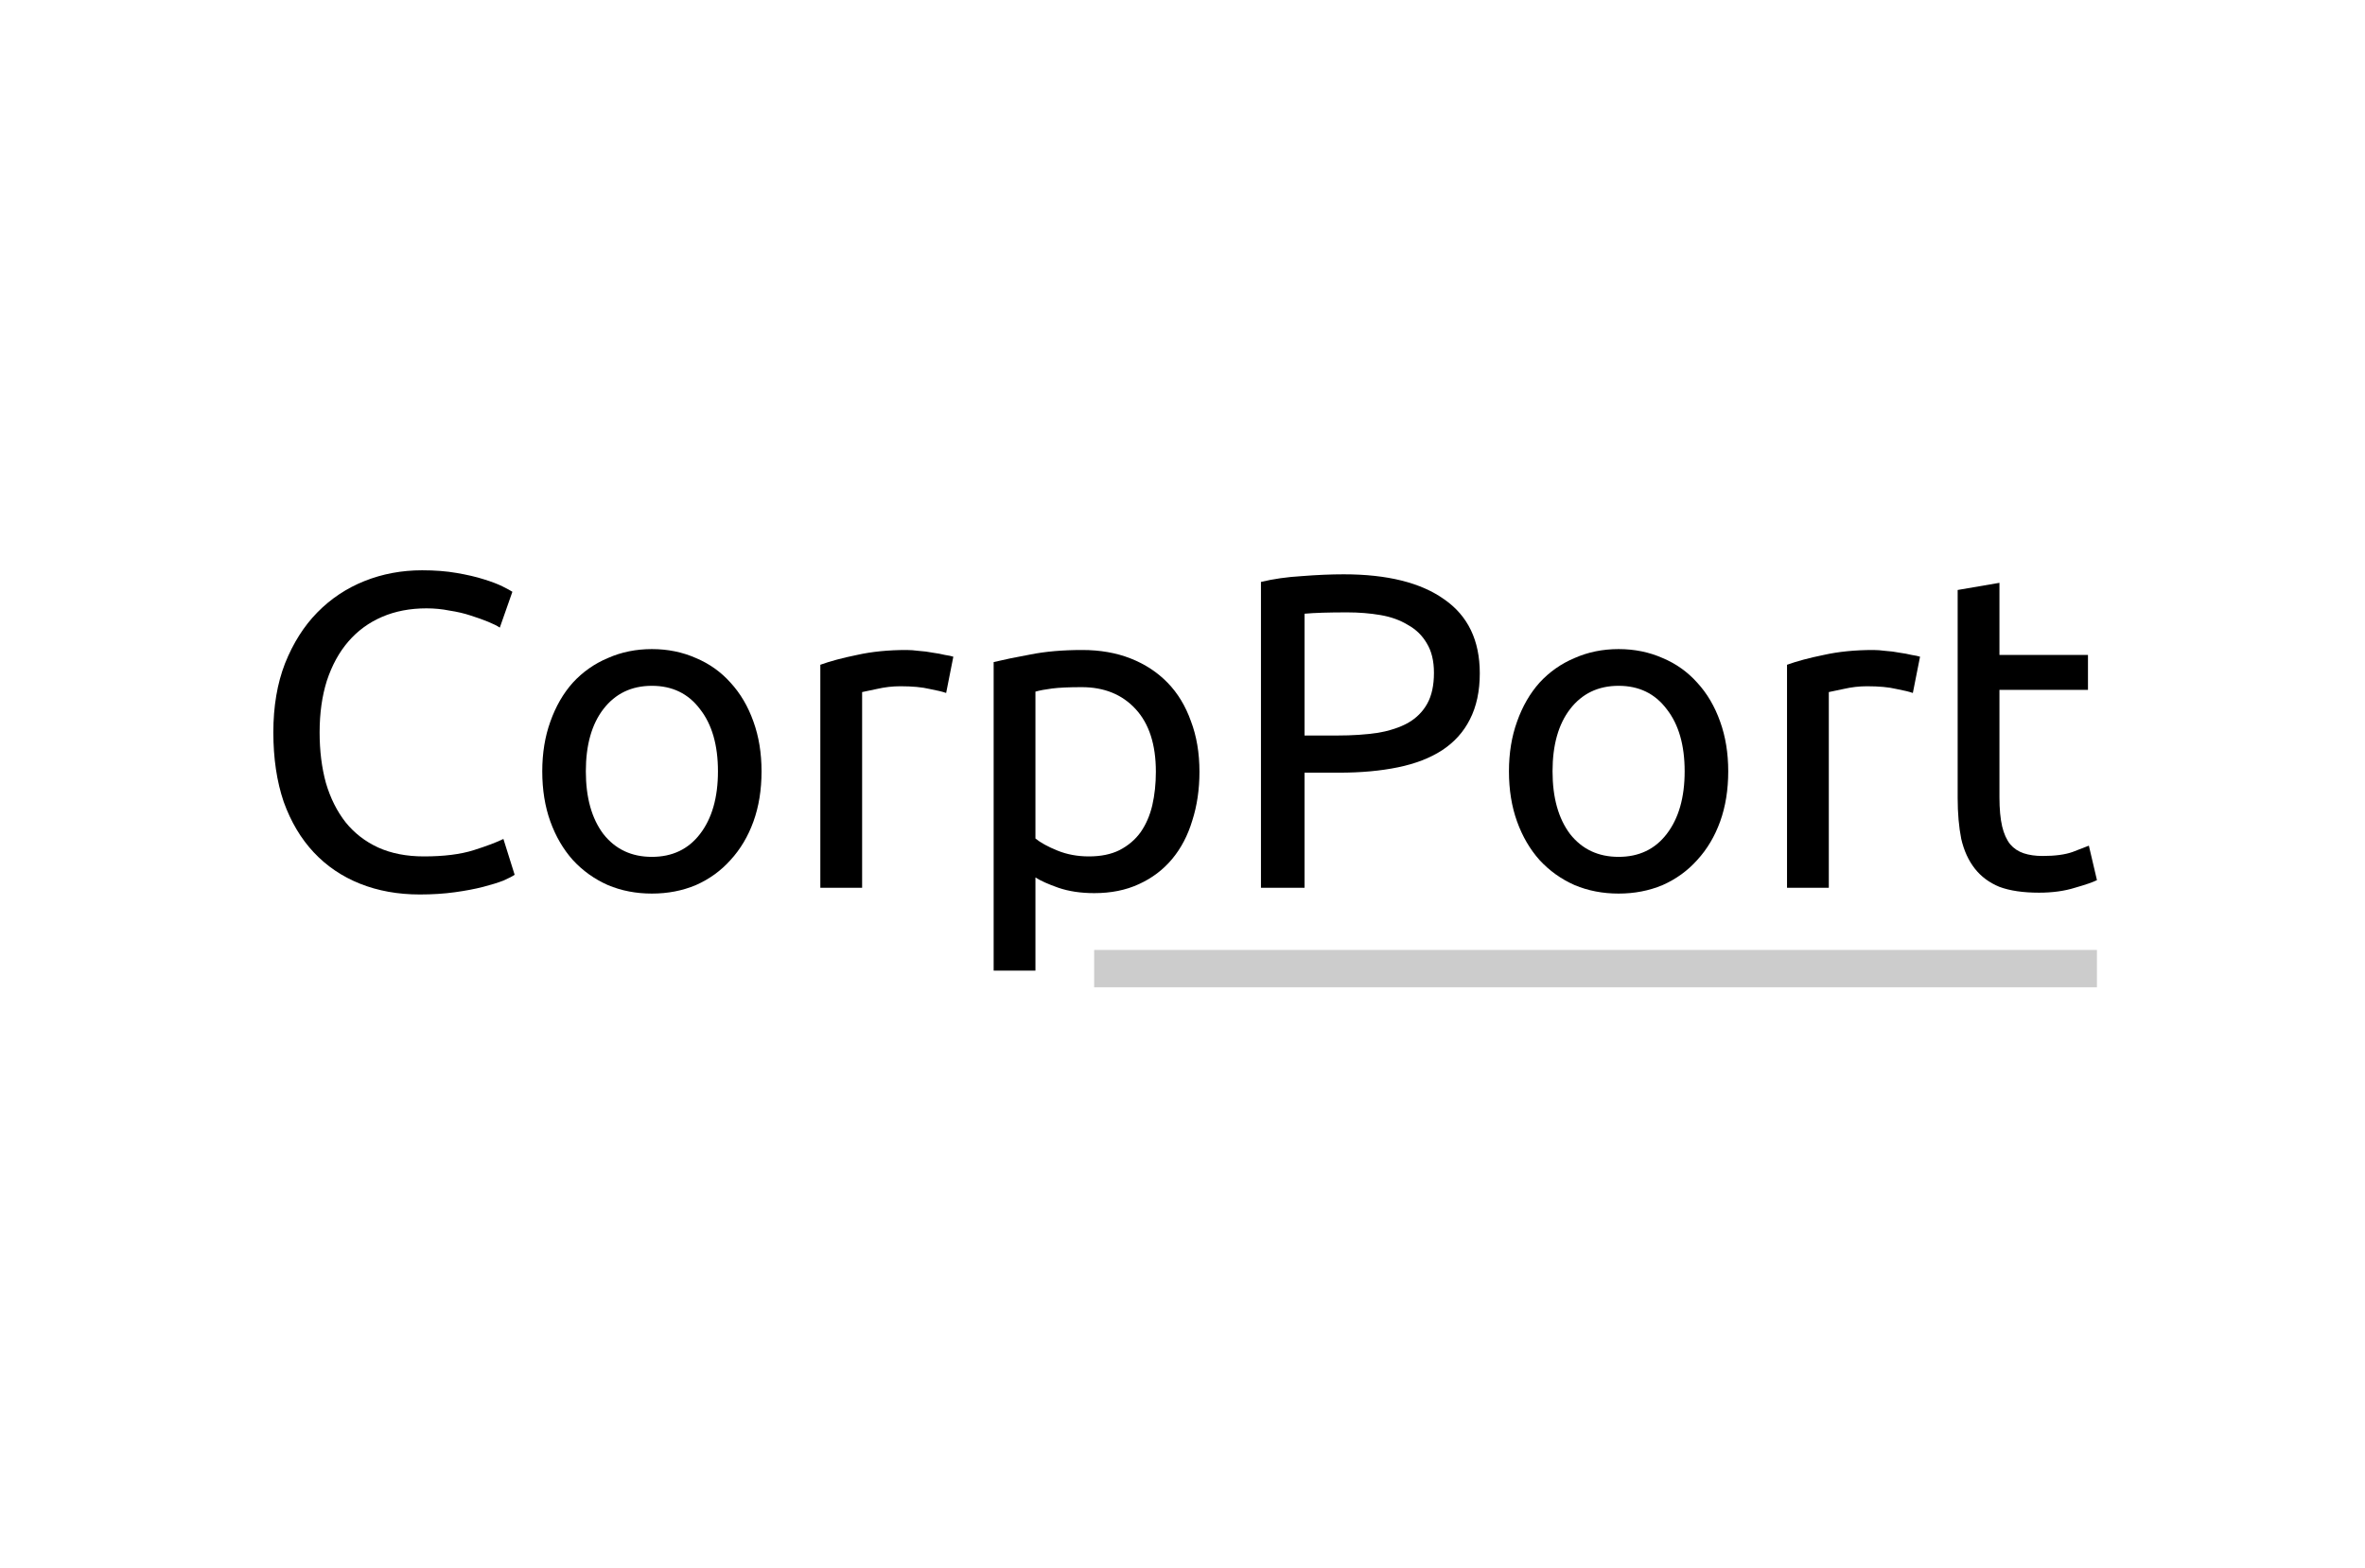 <svg width="199" height="132" viewBox="0 0 199 132" fill="none" xmlns="http://www.w3.org/2000/svg">
<path fill-rule="evenodd" clip-rule="evenodd" d="M176.444 83.097H92.066V79.956H176.444V83.097Z" fill="#CCCCCC"/>
<path d="M35.326 75.287C33.486 75.287 31.809 74.985 30.297 74.382C28.785 73.779 27.487 72.9 26.403 71.744C25.319 70.588 24.475 69.169 23.87 67.485C23.29 65.777 23 63.829 23 61.643C23 59.457 23.328 57.523 23.983 55.839C24.664 54.131 25.571 52.699 26.705 51.543C27.84 50.387 29.163 49.508 30.675 48.904C32.188 48.301 33.801 48 35.515 48C36.599 48 37.569 48.075 38.426 48.226C39.308 48.377 40.065 48.553 40.695 48.754C41.35 48.955 41.879 49.156 42.283 49.357C42.686 49.558 42.963 49.709 43.114 49.809L42.056 52.824C41.829 52.673 41.501 52.51 41.073 52.334C40.644 52.158 40.153 51.983 39.598 51.807C39.069 51.631 38.477 51.492 37.821 51.392C37.191 51.266 36.548 51.204 35.893 51.204C34.507 51.204 33.259 51.442 32.15 51.92C31.041 52.397 30.096 53.088 29.314 53.992C28.533 54.897 27.928 56.003 27.499 57.309C27.096 58.591 26.894 60.035 26.894 61.643C26.894 63.201 27.071 64.621 27.424 65.902C27.802 67.184 28.356 68.289 29.087 69.219C29.818 70.123 30.726 70.827 31.809 71.329C32.919 71.832 34.204 72.083 35.666 72.083C37.355 72.083 38.754 71.907 39.863 71.556C40.972 71.204 41.804 70.89 42.358 70.613L43.304 73.628C43.127 73.754 42.812 73.917 42.358 74.118C41.905 74.294 41.337 74.47 40.657 74.646C39.976 74.822 39.182 74.973 38.275 75.098C37.367 75.224 36.385 75.287 35.326 75.287Z" fill="black"/>
<path d="M64.079 64.922C64.079 66.48 63.852 67.887 63.398 69.144C62.944 70.4 62.301 71.48 61.47 72.385C60.663 73.289 59.693 73.993 58.558 74.495C57.424 74.973 56.189 75.211 54.853 75.211C53.517 75.211 52.282 74.973 51.148 74.495C50.014 73.993 49.031 73.289 48.199 72.385C47.392 71.48 46.762 70.4 46.308 69.144C45.855 67.887 45.628 66.48 45.628 64.922C45.628 63.39 45.855 61.995 46.308 60.739C46.762 59.457 47.392 58.364 48.199 57.46C49.031 56.555 50.014 55.864 51.148 55.387C52.282 54.885 53.517 54.633 54.853 54.633C56.189 54.633 57.424 54.885 58.558 55.387C59.693 55.864 60.663 56.555 61.47 57.46C62.301 58.364 62.944 59.457 63.398 60.739C63.852 61.995 64.079 63.39 64.079 64.922ZM60.411 64.922C60.411 62.711 59.907 60.965 58.899 59.684C57.916 58.377 56.567 57.724 54.853 57.724C53.139 57.724 51.778 58.377 50.77 59.684C49.787 60.965 49.295 62.711 49.295 64.922C49.295 67.133 49.787 68.892 50.77 70.199C51.778 71.48 53.139 72.121 54.853 72.121C56.567 72.121 57.916 71.48 58.899 70.199C59.907 68.892 60.411 67.133 60.411 64.922Z" fill="black"/>
<path d="M76.285 54.709C76.588 54.709 76.928 54.734 77.306 54.784C77.709 54.809 78.1 54.859 78.478 54.935C78.856 54.985 79.196 55.048 79.499 55.123C79.826 55.173 80.066 55.224 80.217 55.274L79.612 58.327C79.335 58.226 78.869 58.113 78.213 57.988C77.583 57.837 76.764 57.761 75.756 57.761C75.1 57.761 74.445 57.837 73.79 57.988C73.159 58.113 72.743 58.201 72.542 58.251V74.721H69.026V55.952C69.857 55.651 70.891 55.374 72.126 55.123C73.361 54.847 74.747 54.709 76.285 54.709Z" fill="black"/>
<path d="M97.259 64.96C97.259 62.673 96.692 60.915 95.558 59.684C94.424 58.452 92.911 57.837 91.021 57.837C89.962 57.837 89.13 57.874 88.525 57.95C87.946 58.025 87.479 58.113 87.126 58.214V70.576C87.555 70.927 88.173 71.267 88.979 71.593C89.786 71.92 90.668 72.083 91.626 72.083C92.634 72.083 93.491 71.907 94.197 71.556C94.928 71.179 95.52 70.676 95.974 70.048C96.428 69.395 96.755 68.641 96.957 67.787C97.159 66.907 97.259 65.965 97.259 64.96ZM100.927 64.96C100.927 66.442 100.725 67.812 100.322 69.068C99.944 70.324 99.377 71.405 98.621 72.309C97.864 73.214 96.932 73.917 95.823 74.42C94.739 74.922 93.491 75.174 92.079 75.174C90.945 75.174 89.937 75.023 89.055 74.721C88.198 74.42 87.555 74.131 87.126 73.855V81.694H83.61V55.726C84.442 55.525 85.475 55.312 86.711 55.086C87.971 54.834 89.42 54.709 91.059 54.709C92.571 54.709 93.932 54.947 95.142 55.425C96.352 55.902 97.385 56.581 98.242 57.46C99.099 58.339 99.755 59.42 100.209 60.701C100.687 61.957 100.927 63.377 100.927 64.96Z" fill="black"/>
<path d="M113.059 48.339C116.739 48.339 119.562 49.043 121.528 50.45C123.519 51.832 124.515 53.905 124.515 56.668C124.515 58.176 124.238 59.47 123.683 60.55C123.154 61.606 122.372 62.472 121.339 63.151C120.331 63.804 119.096 64.282 117.634 64.583C116.172 64.885 114.521 65.035 112.681 65.035H109.769V74.721H106.102V48.98C107.135 48.729 108.282 48.565 109.542 48.49C110.828 48.389 112 48.339 113.059 48.339ZM113.361 51.543C111.798 51.543 110.601 51.58 109.769 51.656V61.907H112.529C113.79 61.907 114.924 61.832 115.932 61.681C116.94 61.505 117.785 61.229 118.465 60.852C119.171 60.45 119.713 59.91 120.091 59.231C120.469 58.553 120.658 57.686 120.658 56.631C120.658 55.626 120.457 54.797 120.053 54.143C119.675 53.49 119.146 52.975 118.465 52.598C117.81 52.196 117.041 51.92 116.159 51.769C115.277 51.618 114.344 51.543 113.361 51.543Z" fill="black"/>
<path d="M145.42 64.922C145.42 66.48 145.193 67.887 144.74 69.144C144.286 70.4 143.643 71.48 142.811 72.385C142.005 73.289 141.034 73.993 139.9 74.495C138.766 74.973 137.531 75.211 136.195 75.211C134.859 75.211 133.624 74.973 132.489 74.495C131.355 73.993 130.372 73.289 129.54 72.385C128.734 71.48 128.103 70.4 127.65 69.144C127.196 67.887 126.969 66.48 126.969 64.922C126.969 63.39 127.196 61.995 127.65 60.739C128.103 59.457 128.734 58.364 129.54 57.46C130.372 56.555 131.355 55.864 132.489 55.387C133.624 54.885 134.859 54.633 136.195 54.633C137.531 54.633 138.766 54.885 139.9 55.387C141.034 55.864 142.005 56.555 142.811 57.46C143.643 58.364 144.286 59.457 144.74 60.739C145.193 61.995 145.42 63.39 145.42 64.922ZM141.753 64.922C141.753 62.711 141.248 60.965 140.24 59.684C139.257 58.377 137.909 57.724 136.195 57.724C134.481 57.724 133.119 58.377 132.111 59.684C131.128 60.965 130.637 62.711 130.637 64.922C130.637 67.133 131.128 68.892 132.111 70.199C133.119 71.48 134.481 72.121 136.195 72.121C137.909 72.121 139.257 71.48 140.24 70.199C141.248 68.892 141.753 67.133 141.753 64.922Z" fill="black"/>
<path d="M157.627 54.709C157.929 54.709 158.269 54.734 158.647 54.784C159.051 54.809 159.441 54.859 159.819 54.935C160.198 54.985 160.538 55.048 160.84 55.123C161.168 55.173 161.407 55.224 161.559 55.274L160.954 58.327C160.676 58.226 160.21 58.113 159.555 57.988C158.925 57.837 158.105 57.761 157.097 57.761C156.442 57.761 155.786 57.837 155.131 57.988C154.501 58.113 154.085 58.201 153.883 58.251V74.721H150.367V55.952C151.199 55.651 152.232 55.374 153.468 55.123C154.703 54.847 156.089 54.709 157.627 54.709Z" fill="black"/>
<path d="M168.241 55.123H175.69V58.063H168.241V67.108C168.241 68.088 168.317 68.905 168.468 69.558C168.619 70.186 168.846 70.689 169.149 71.066C169.451 71.417 169.829 71.669 170.283 71.819C170.737 71.97 171.266 72.046 171.871 72.046C172.93 72.046 173.774 71.932 174.404 71.706C175.059 71.455 175.513 71.279 175.765 71.179L176.446 74.081C176.093 74.257 175.475 74.47 174.593 74.721C173.711 74.998 172.703 75.136 171.568 75.136C170.232 75.136 169.123 74.973 168.241 74.646C167.384 74.294 166.691 73.779 166.162 73.101C165.632 72.422 165.254 71.593 165.027 70.613C164.826 69.608 164.725 68.453 164.725 67.146V49.658L168.241 49.055V55.123Z" fill="black"/>
</svg>
